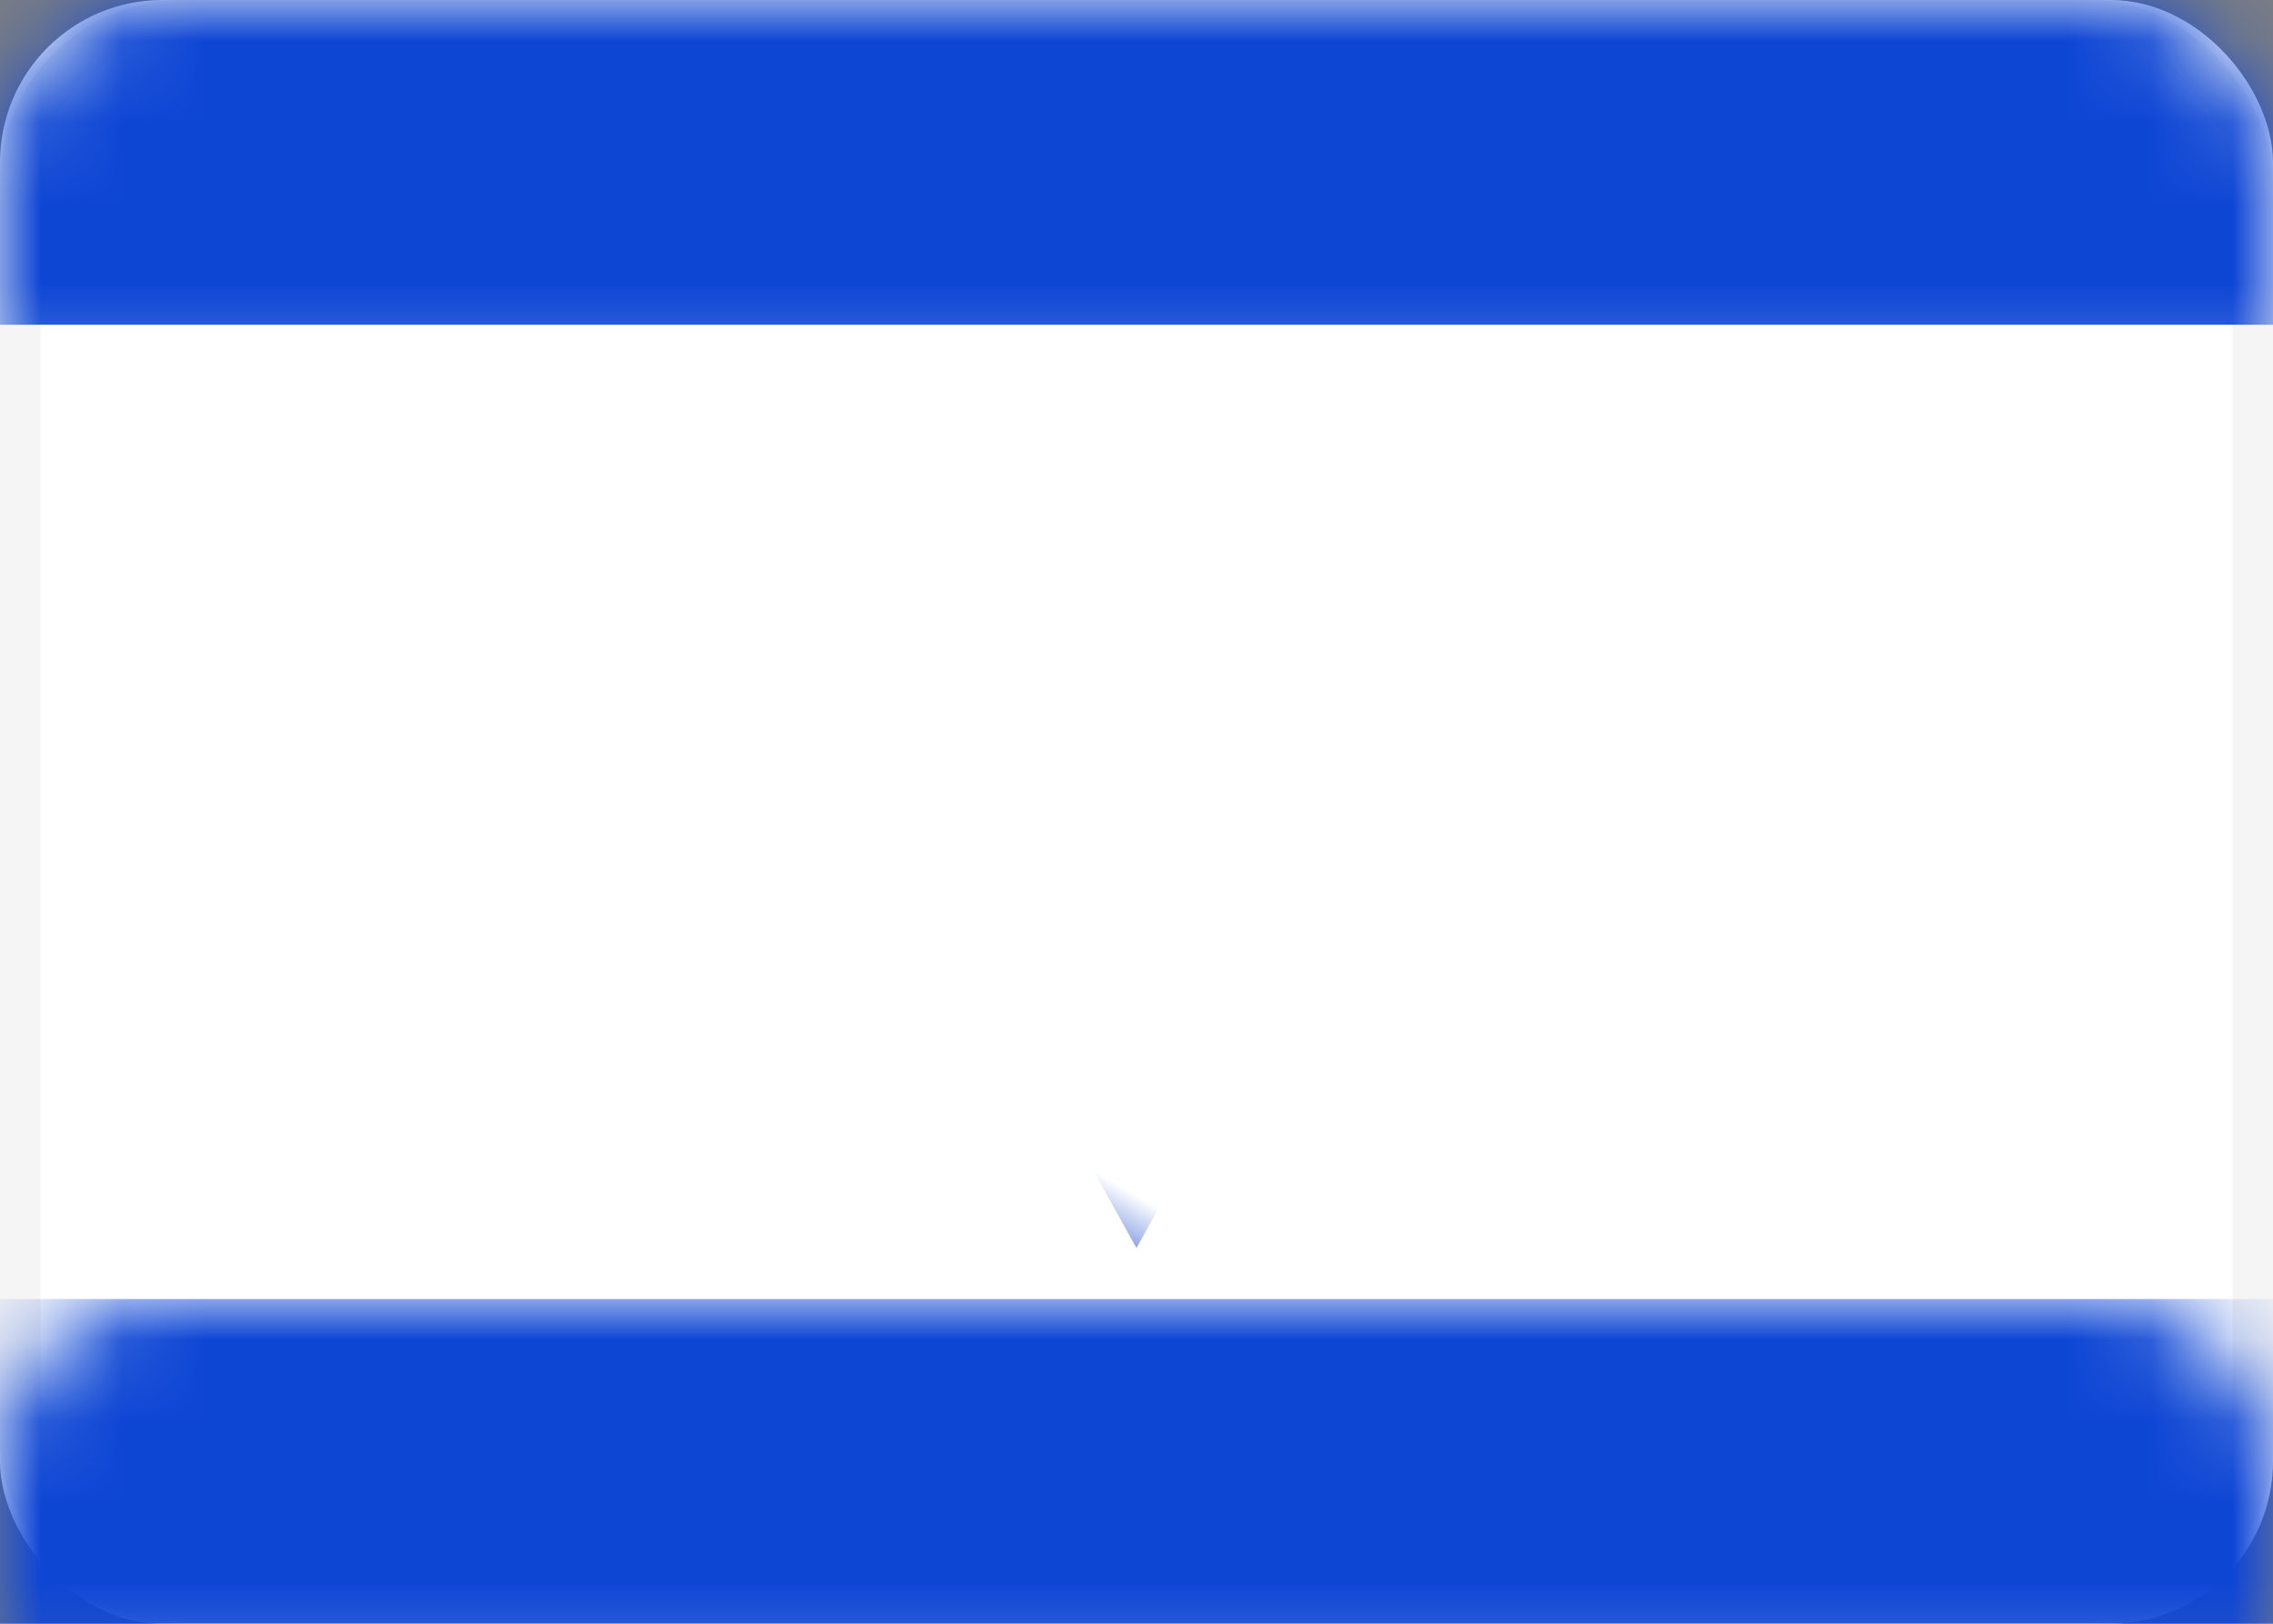 <?xml version="1.0" encoding="UTF-8"?>
<svg width="28px" height="20px" viewBox="0 0 28 20" version="1.1" xmlns="http://www.w3.org/2000/svg" xmlns:xlink="http://www.w3.org/1999/xlink">
    <rect x="0" y="0" width="28" height="20" fill="#808080" stroke="none"/>
    <!-- Generator: Sketch 49.3 (51167) - http://www.bohemiancoding.com/sketch -->
    <title>IL</title>
    <desc>Created with Sketch.</desc>
    <defs>
        <rect id="path-1" x="0" y="0" width="28" height="20" rx="2"></rect>
    </defs>
    <g id="Page-1" stroke="none" stroke-width="1" fill="none" fill-rule="evenodd">
        <g id="Flags" transform="translate(-316, -412)">
            <g id="IL" transform="translate(316, 412)">
                <g>
                    <mask id="mask-2" fill="white">
                        <use xlink:href="#path-1"></use>
                    </mask>
                    <g id="Mask">
                        <use fill="#FFFFFF" fill-rule="evenodd" xlink:href="#path-1"></use>
                        <rect stroke="#F5F5F5" stroke-width="0.5" x="0.25" y="0.25" width="27.5" height="19.5" rx="2"></rect>
                    </g>
                    <rect id="Rectangle-2" fill="#0E46D4" mask="url(#mask-2)" x="0" y="0" width="28" height="4"></rect>
                    <rect id="Rectangle-2" fill="#0E46D4" mask="url(#mask-2)" x="0" y="16" width="28" height="4"></rect>
                    <path d="M9.566,10.547 L16.453,6.418 L16.321,14.447 L9.566,10.547 Z" id="Star-25" stroke="#093EC5" stroke-width="0.667" mask="url(#mask-2)" transform="translate(13.167, 10.443) rotate(-30) translate(-13.167, -10.443) "></path>
                    <path d="M9.566,9.66 L16.453,5.531 L16.321,13.56 L9.566,9.66 Z" id="Star-25-Copy" stroke="#093EC5" stroke-width="0.667" mask="url(#mask-2)" transform="translate(13.167, 9.557) scale(1, -1) rotate(-30) translate(-13.167, -9.557) "></path>
                </g>
            </g>
        </g>
    </g>
</svg>